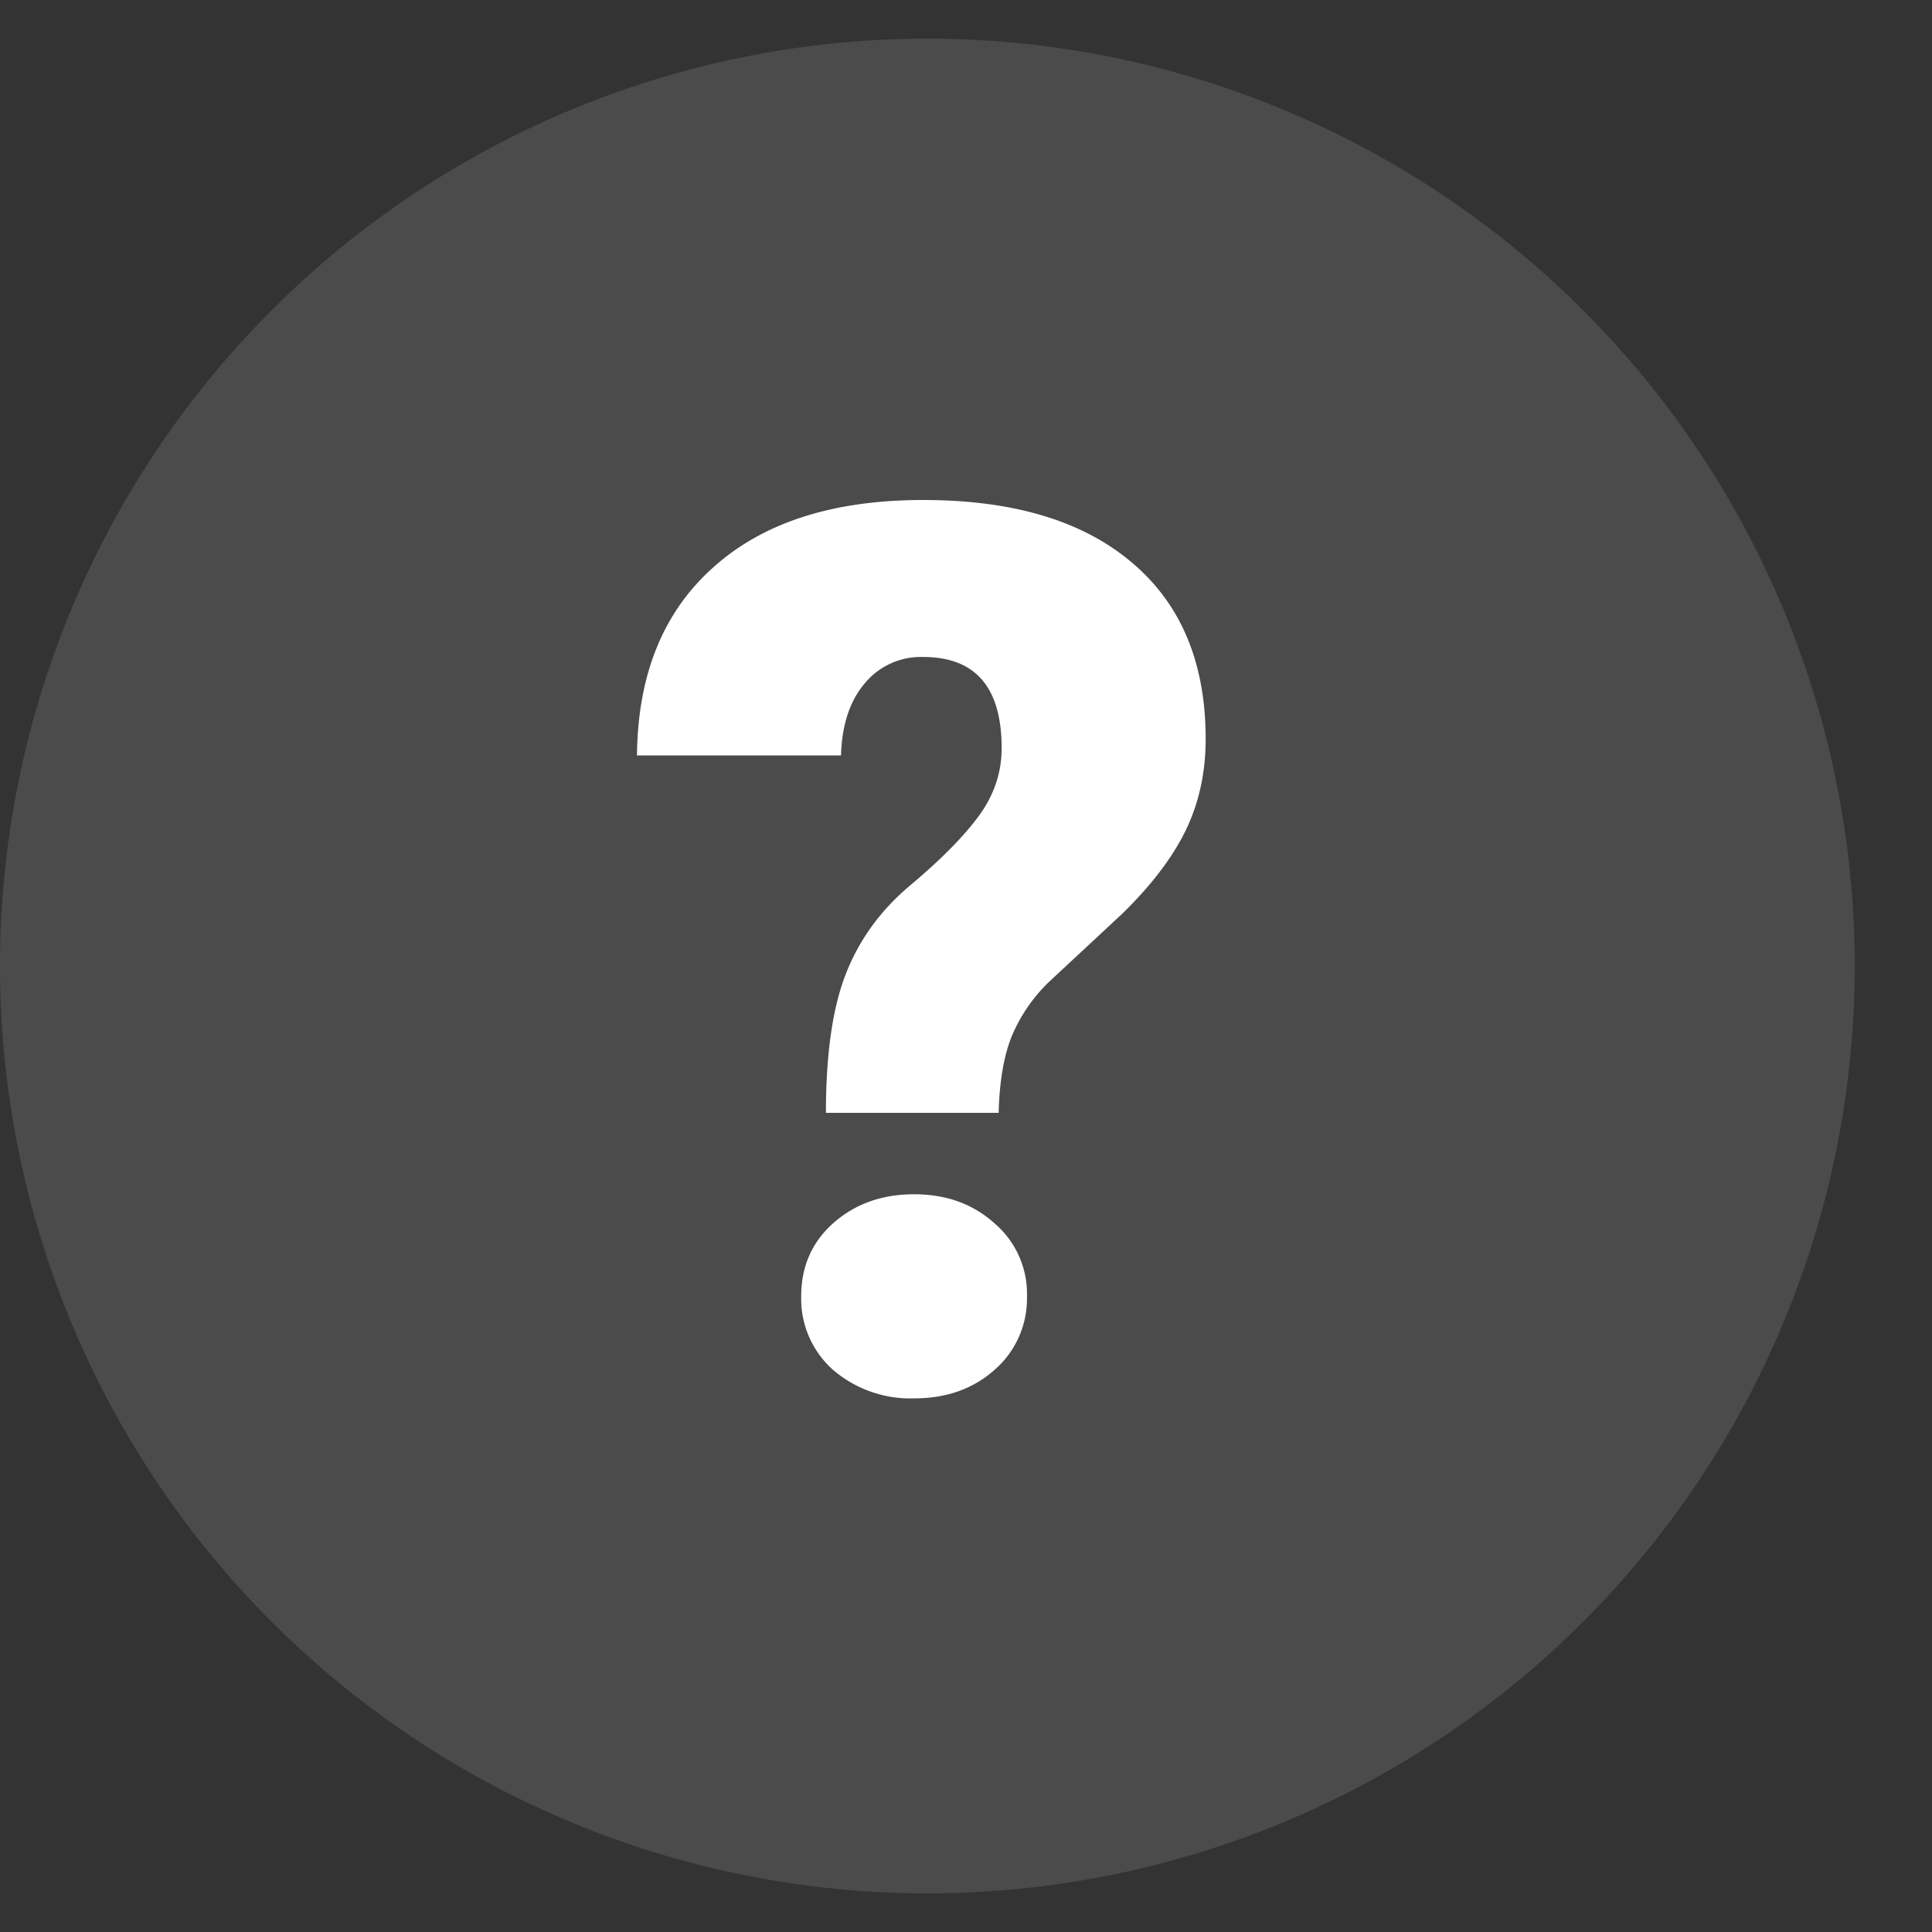 <svg width="20" height="20" fill="none" xmlns="http://www.w3.org/2000/svg"><rect width="100%" height="100%" fill="#333333" stroke="none"/><g clip-path="url(#a)" fill="#fff"><path d="M9.6 19.6A9.6 9.6 0 1 0 9.6.4a9.6 9.6 0 0 0 0 19.2Z" fill-opacity=".12"/><path d="M8.55 11.52c0-.609.069-1.088.206-1.438.138-.354.36-.66.669-.919.308-.258.542-.494.7-.706.162-.217.244-.454.244-.712 0-.63-.271-.944-.813-.944a.754.754 0 0 0-.606.275c-.154.183-.235.431-.244.744H6.594c.008-.834.27-1.482.787-1.944.517-.467 1.242-.7 2.175-.7.93 0 1.648.214 2.157.644.512.429.768 1.04.768 1.83 0 .347-.069.661-.206.945-.138.283-.358.572-.662.868l-.72.67a1.683 1.683 0 0 0-.424.605c-.08.205-.123.465-.131.782H8.55Zm-.256 1.9c0-.309.11-.56.331-.757.225-.2.504-.3.837-.3.334 0 .61.1.832.3a.957.957 0 0 1 .337.756.976.976 0 0 1-.337.763c-.221.196-.498.294-.832.294a1.23 1.23 0 0 1-.837-.294.984.984 0 0 1-.331-.763Z"/></g><defs><clipPath id="a"><path fill="#fff" d="M0 0h19.2v20H0z"/></clipPath></defs></svg>